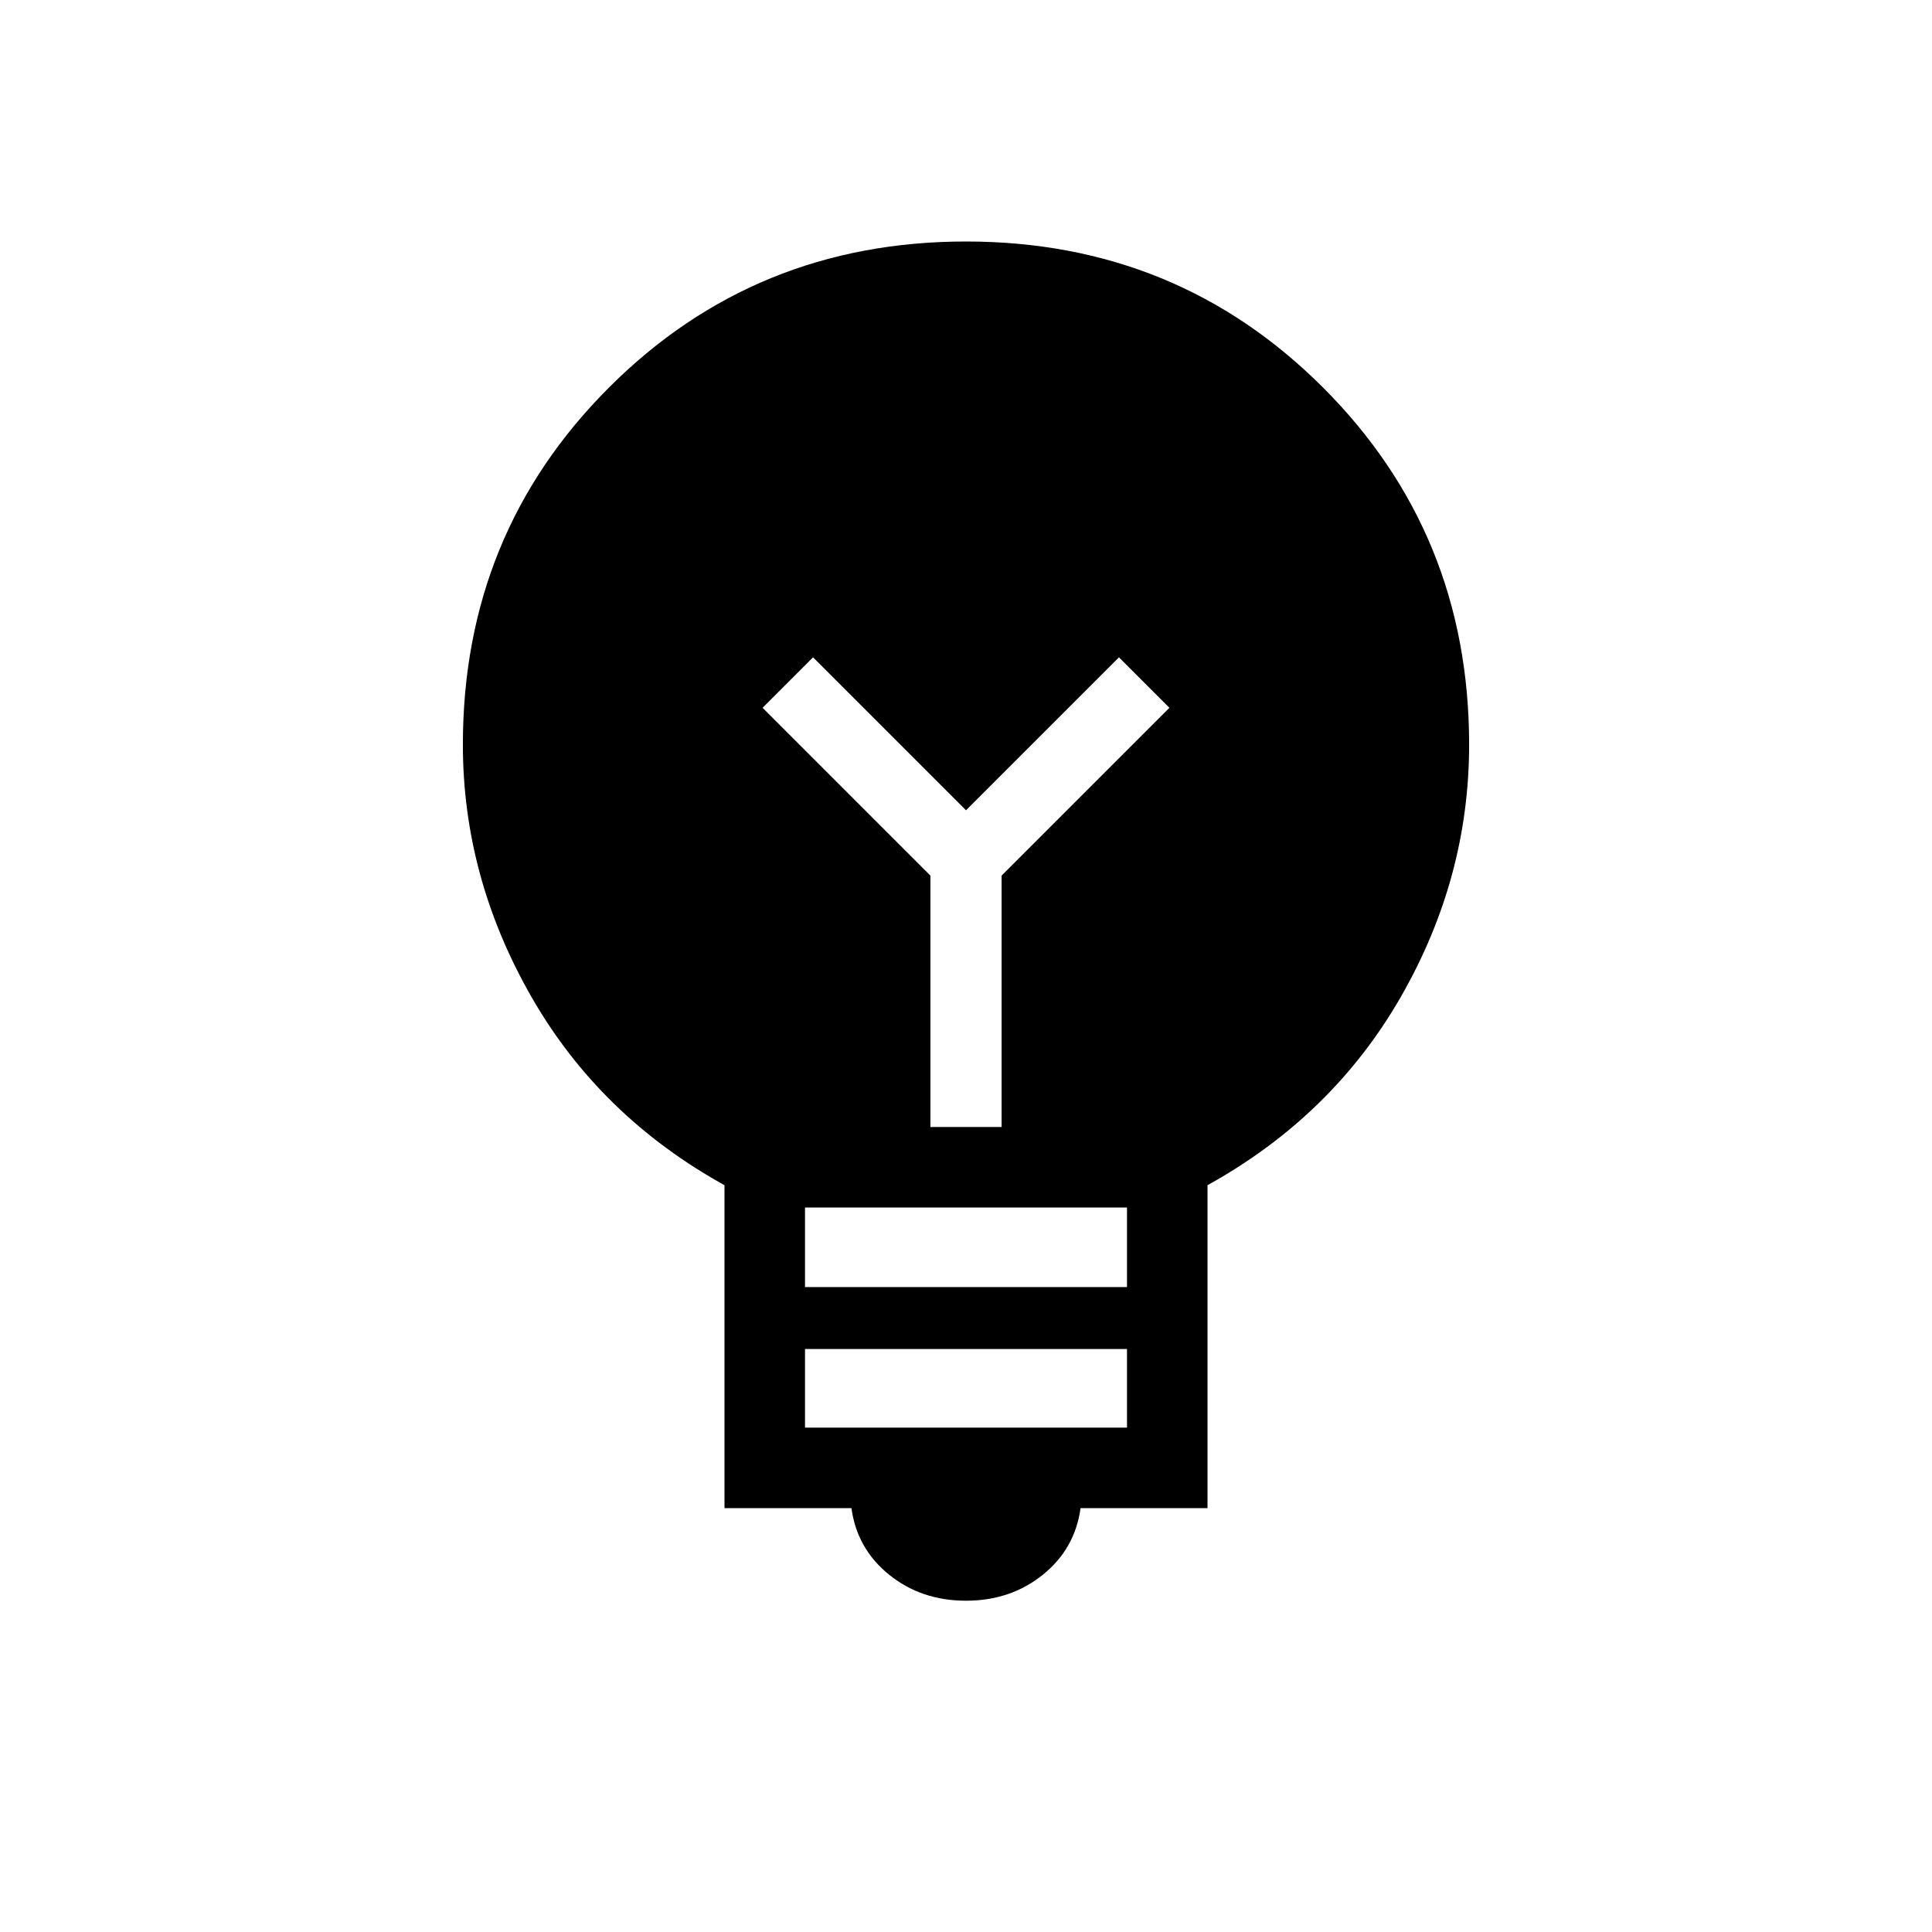 <svg xmlns="http://www.w3.org/2000/svg" height="24" viewBox="0 -960 960 960" width="24"><path d="M480-164.615q-22.154 0-38.154-12.884-16-12.885-18.769-33.116H360v-160.462q-62.077-34.384-96.039-93.769Q230-524.231 230-590q0-104.846 72.577-177.423T480-840q104.846 0 177.423 72.577T730-590q0 66.231-33.961 125.385-33.962 59.154-96.039 93.538v160.462h-63.077q-2.769 20.231-18.769 33.116-16 12.884-38.154 12.884Zm-80-86h160v-39.077H400v39.077Zm0-69.846h160V-360H400v39.539ZM497.692-400v-124.923l83.385-83.385L556-633.385l-76 76-76-76-25.077 25.077 83.385 83.385V-400h35.384Z"/></svg>